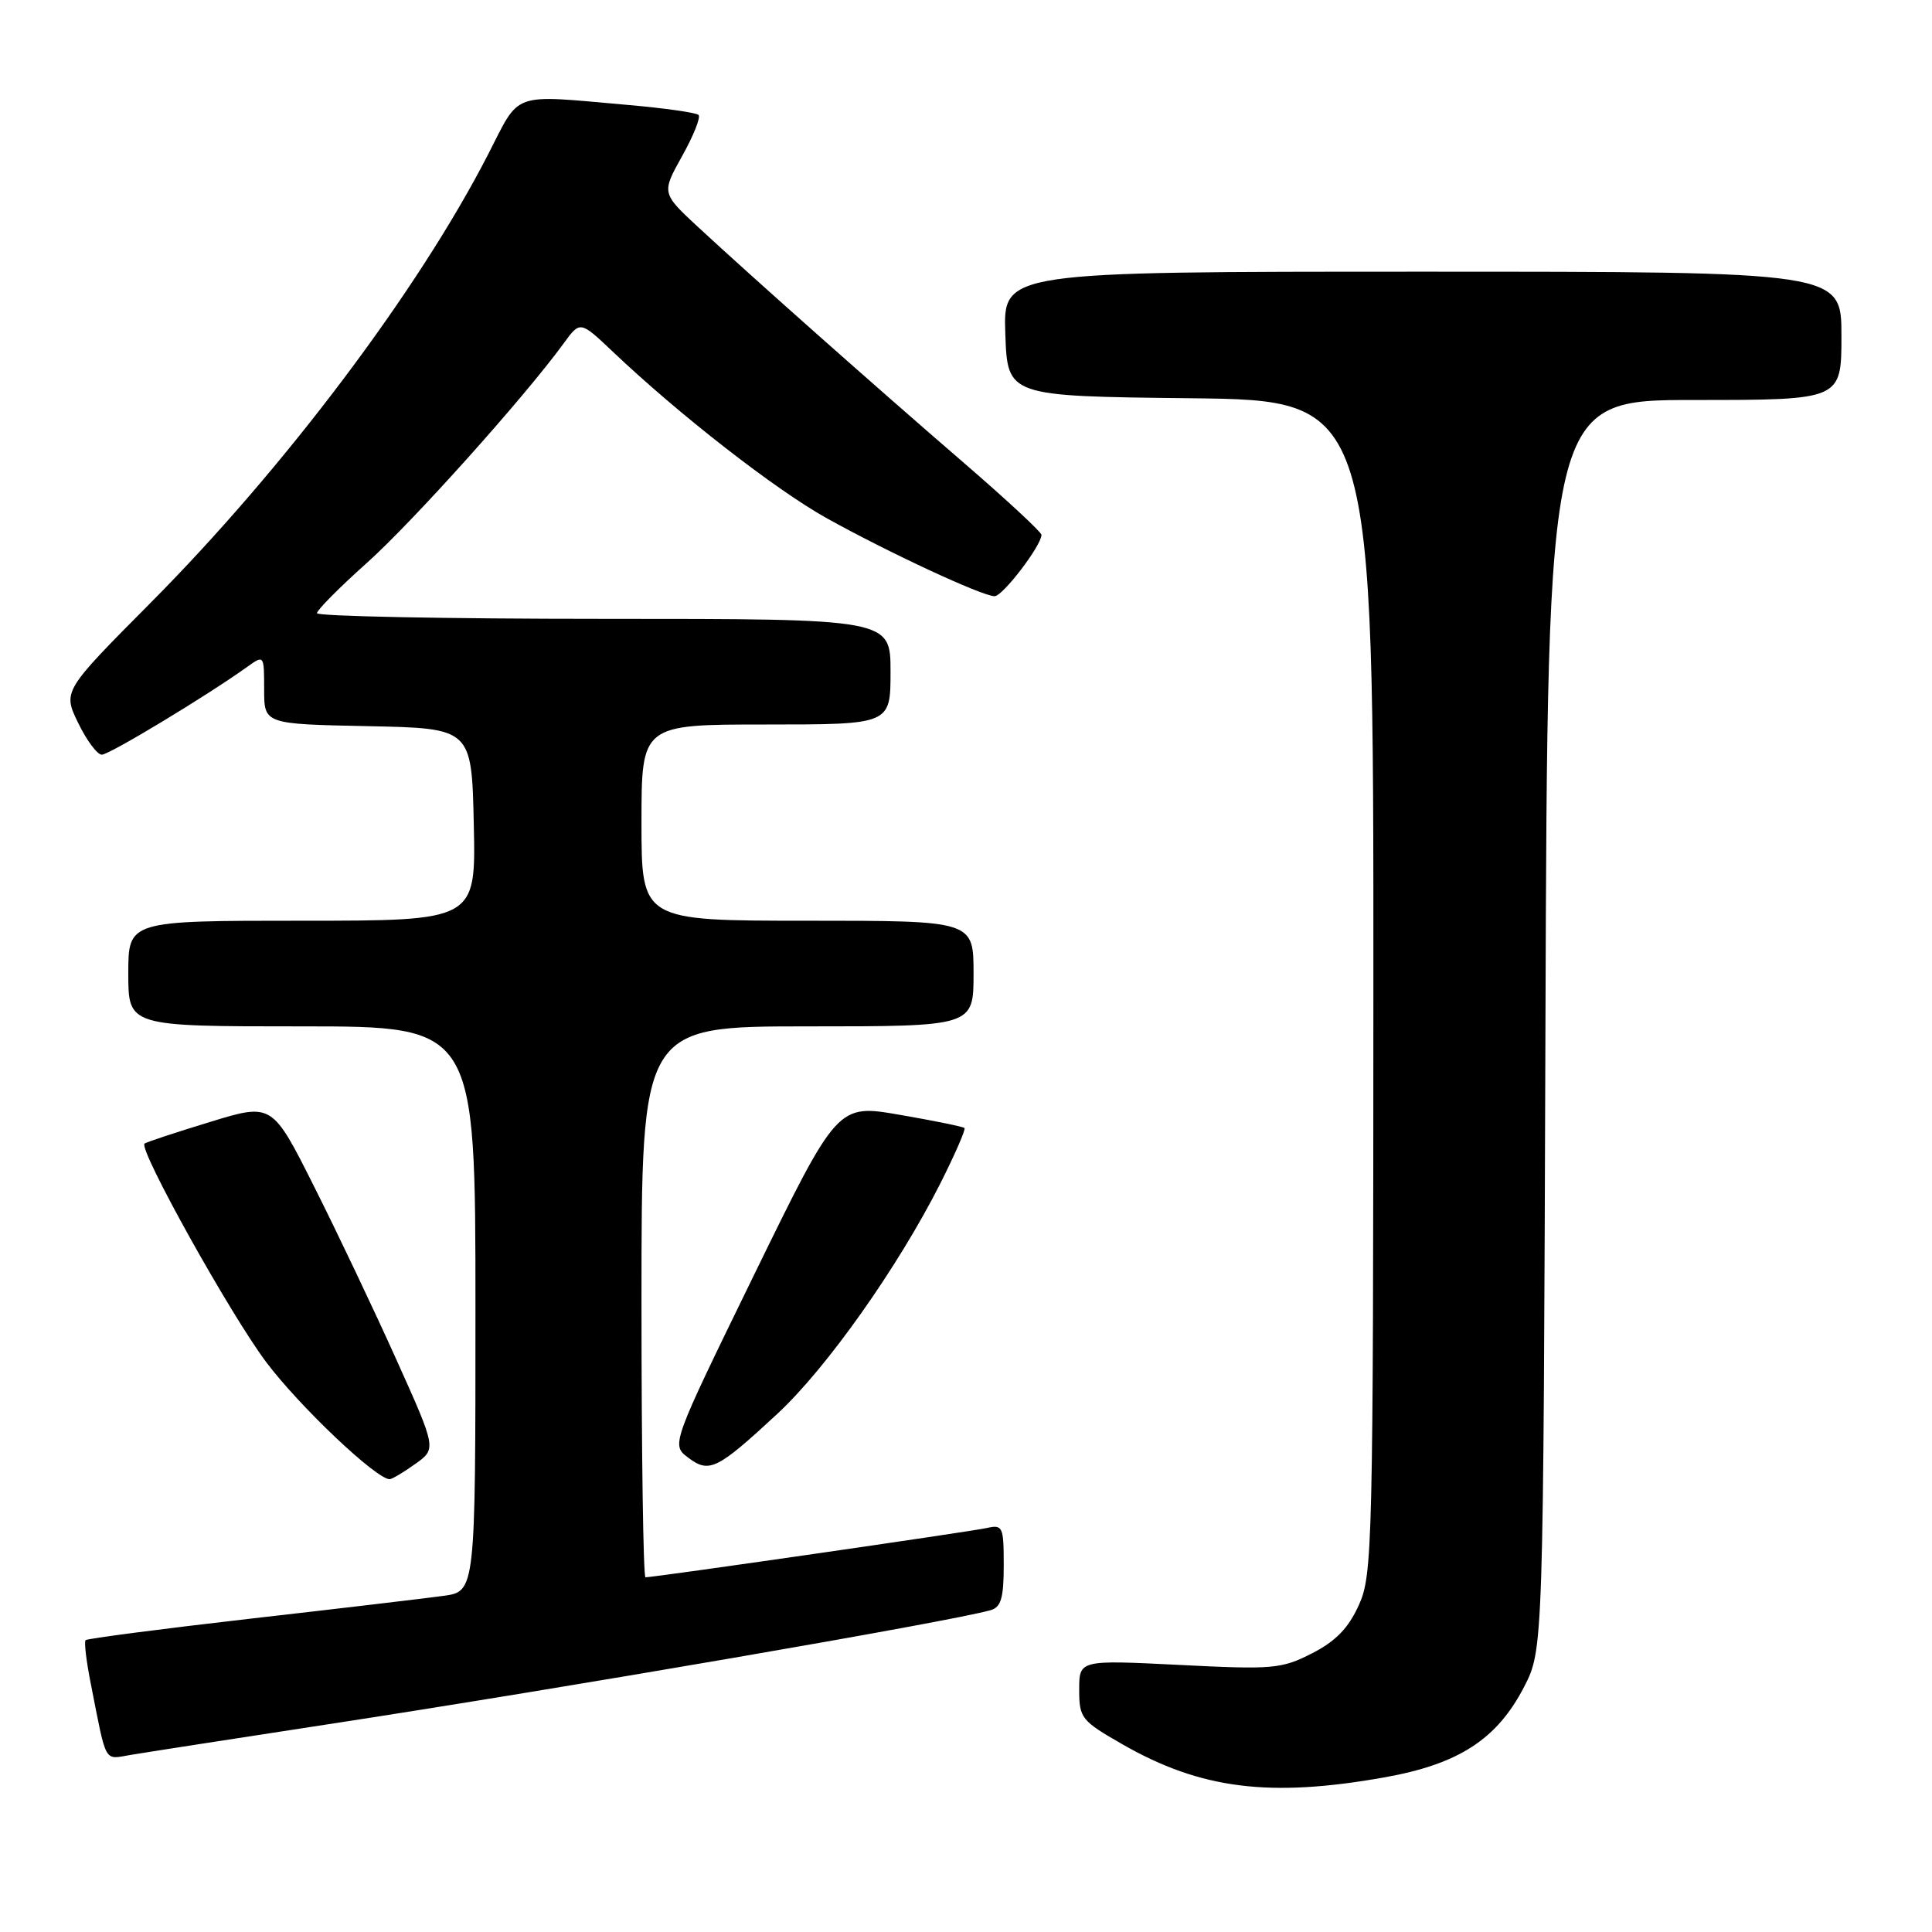 <?xml version="1.0" encoding="UTF-8" standalone="no"?>
<!DOCTYPE svg PUBLIC "-//W3C//DTD SVG 1.1//EN" "http://www.w3.org/Graphics/SVG/1.1/DTD/svg11.dtd" >
<svg xmlns="http://www.w3.org/2000/svg" xmlns:xlink="http://www.w3.org/1999/xlink" version="1.1" viewBox="0 0 256 256">
 <g >
 <path fill="currentColor"
d=" M 183.45 235.51 C 193.28 233.76 198.37 230.46 201.95 223.52 C 204.50 218.56 204.50 218.56 204.78 135.78 C 205.06 53.00 205.06 53.00 224.53 53.00 C 244.00 53.00 244.00 53.00 244.00 44.50 C 244.00 36.00 244.00 36.00 188.46 36.00 C 132.92 36.00 132.92 36.00 133.21 44.25 C 133.50 52.50 133.50 52.50 157.75 52.77 C 182.00 53.04 182.00 53.04 181.98 130.77 C 181.96 205.02 181.87 208.69 180.05 212.69 C 178.67 215.74 176.98 217.48 173.84 219.08 C 169.81 221.14 168.68 221.24 156.26 220.61 C 143.00 219.95 143.00 219.95 143.00 223.90 C 143.00 227.66 143.28 228.01 148.75 231.14 C 159.10 237.07 168.25 238.22 183.45 235.51 Z  M 43.50 228.47 C 74.61 223.71 126.02 214.86 131.25 213.36 C 132.64 212.97 133.00 211.75 133.00 207.41 C 133.00 202.28 132.87 201.99 130.75 202.47 C 128.67 202.94 86.71 209.00 85.53 209.00 C 85.24 209.00 85.00 192.57 85.00 172.50 C 85.00 136.00 85.00 136.00 107.00 136.00 C 129.00 136.00 129.00 136.00 129.00 129.00 C 129.00 122.00 129.00 122.00 107.00 122.00 C 85.00 122.00 85.00 122.00 85.00 109.00 C 85.00 96.00 85.00 96.00 101.50 96.00 C 118.00 96.00 118.00 96.00 118.00 89.00 C 118.00 82.00 118.00 82.00 80.00 82.00 C 59.10 82.00 42.00 81.66 42.00 81.25 C 42.00 80.84 44.97 77.84 48.60 74.60 C 54.67 69.17 69.47 52.66 74.69 45.50 C 76.87 42.50 76.87 42.50 81.19 46.59 C 89.98 54.94 102.71 64.85 109.50 68.64 C 117.67 73.19 130.16 79.00 131.79 79.00 C 132.87 79.00 138.00 72.28 138.00 70.87 C 138.00 70.51 133.39 66.23 127.75 61.36 C 115.85 51.09 99.65 36.71 92.57 30.15 C 87.65 25.59 87.65 25.59 90.38 20.69 C 91.89 17.99 92.87 15.54 92.56 15.23 C 92.26 14.93 88.07 14.33 83.25 13.91 C 67.54 12.53 69.01 12.02 64.68 20.45 C 55.45 38.44 37.70 62.02 19.97 79.86 C 8.32 91.59 8.32 91.59 10.36 95.80 C 11.48 98.11 12.89 100.00 13.49 100.00 C 14.49 100.00 27.37 92.22 32.75 88.37 C 34.99 86.76 35.00 86.78 35.00 91.35 C 35.00 95.94 35.00 95.94 48.75 96.22 C 62.50 96.50 62.50 96.50 62.78 109.25 C 63.06 122.00 63.06 122.00 40.03 122.00 C 17.00 122.00 17.00 122.00 17.00 129.00 C 17.00 136.00 17.00 136.00 40.00 136.00 C 63.00 136.00 63.00 136.00 63.00 173.44 C 63.00 210.88 63.00 210.88 58.75 211.46 C 56.41 211.78 44.88 213.15 33.11 214.49 C 21.35 215.84 11.55 217.12 11.34 217.33 C 11.13 217.54 11.44 220.14 12.03 223.10 C 14.16 233.90 13.73 233.13 17.28 232.54 C 19.05 232.24 30.85 230.41 43.50 228.47 Z  M 55.01 193.99 C 57.84 191.98 57.84 191.98 52.56 180.24 C 49.66 173.78 44.76 163.47 41.67 157.32 C 36.06 146.14 36.06 146.14 27.78 148.68 C 23.23 150.07 19.34 151.35 19.15 151.54 C 18.34 152.30 30.57 174.26 35.32 180.55 C 39.75 186.42 49.86 196.00 51.63 196.00 C 51.94 196.00 53.46 195.10 55.01 193.99 Z  M 102.98 187.36 C 109.52 181.31 119.05 167.82 124.65 156.71 C 126.56 152.91 127.98 149.65 127.80 149.47 C 127.62 149.29 123.76 148.50 119.23 147.72 C 110.98 146.29 110.98 146.29 99.95 168.86 C 88.93 191.44 88.93 191.44 91.18 193.14 C 93.98 195.25 95.00 194.75 102.98 187.36 Z "/>
</g>
</svg>
